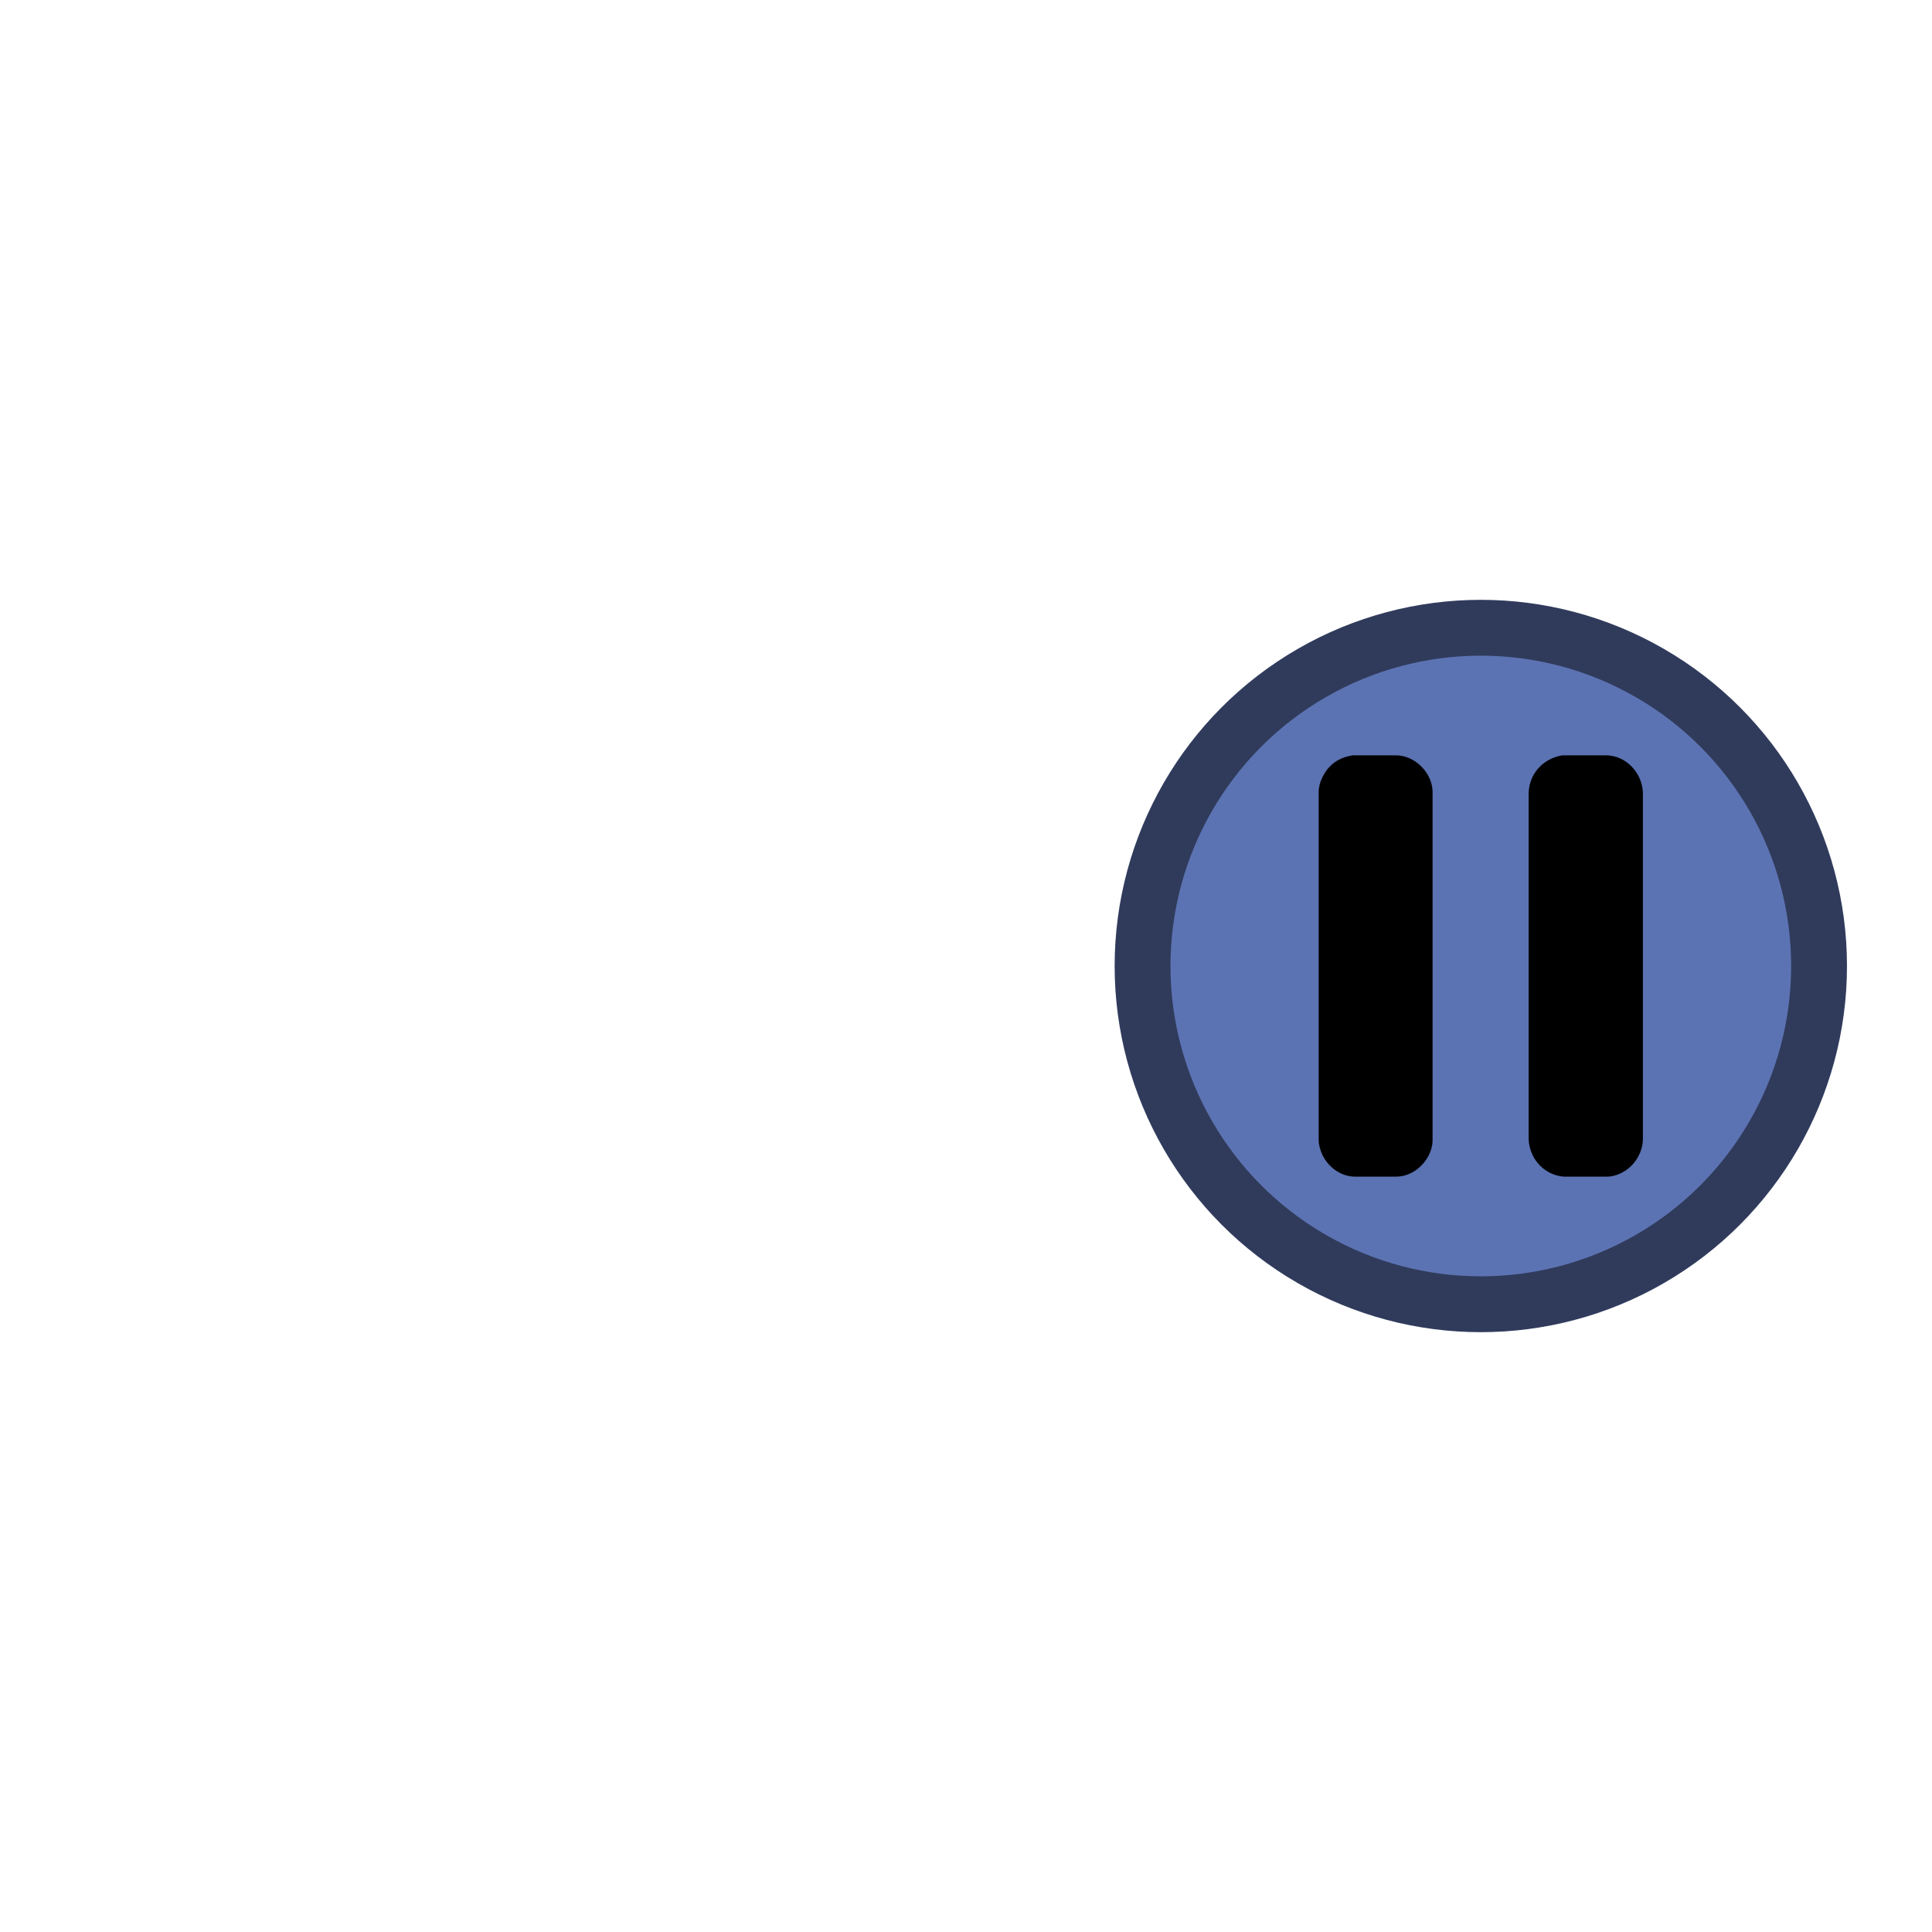 <?xml version="1.0" encoding="UTF-8" standalone="no"?>
<svg
   width="256"
   height="256"
   viewBox="0 0 799.999 800"
   version="1.1"
   id="svg1"
   xml:space="preserve"
   xmlns="http://www.w3.org/2000/svg"
   xmlns:svg="http://www.w3.org/2000/svg"><defs
     id="defs1"><linearGradient
       id="swatch35"><stop
         style="stop-color:#000000;stop-opacity:1;"
         offset="0"
         id="stop35" /></linearGradient></defs><g
     id="layer2"
     style="display:inline"><g
       id="g20"
       transform="translate(60.507)"
       style="display:inline"><g
         id="g35"
         style="display:inline"><circle
           style="display:inline;fill:#5c73b3;fill-opacity:1;stroke:#303b5c;stroke-width:23.125;stroke-dasharray:none;stroke-opacity:1;paint-order:stroke fill markers"
           id="circle36"
           cx="552.664"
           cy="400"
           r="140.061" /><path
           id="Selection"
           fill="none"
           stroke="#000000"
           stroke-width="0.057"
           d="m 499.597,312.804 c 0,0 8.356,0 8.356,0 0,0 9.6,0 9.6,0 7.963,0.012 15.099,7.339 15.122,15.264 0,0 0,115.912 0,115.912 0,0 0,17.422 0,17.422 0,0 0,9.956 0,9.956 0.327,8.016 -6.866,15.81 -14.944,15.822 0,0 -17.245,0 -17.245,0 -6.133,-0.009 -11.772,-4.507 -13.876,-10.133 -0.656,-1.755 -1.054,-3.268 -1.058,-5.156 0,0 0,-121.067 0,-121.067 0,0 0,-22.578 0,-22.578 0.003,-2.478 0.619,-4.56 1.735,-6.756 2.58,-5.077 6.759,-7.831 12.309,-8.686 z m 86.756,0 c 0,0 8.889,0 8.889,0 0,0 9.244,0 9.244,0 8.539,-0.012 15.277,7.652 15.289,15.975 0,0 0,116.089 0,116.089 0,0 0,26.489 0,26.489 -0.032,6.597 -4.276,12.725 -10.489,14.989 -2.626,0.955 -3.733,0.837 -6.4,0.85 0,0 -10.311,0 -10.311,0 0,0 -5.156,0 -5.156,0 -4.343,-0.137 -8.519,-2.345 -11.236,-5.705 -1.269,-1.572 -1.721,-2.436 -2.503,-4.267 -0.709,-1.66 -1.186,-4.059 -1.195,-5.867 0,0 0,-40.178 0,-40.178 0,0 0,-80.356 0,-80.356 0,0 0,-21.867 0,-21.867 0.012,-8.292 5.737,-14.77 13.867,-16.153 z"
           style="display:inline;fill:#000000;fill-opacity:1" /></g></g></g></svg>
